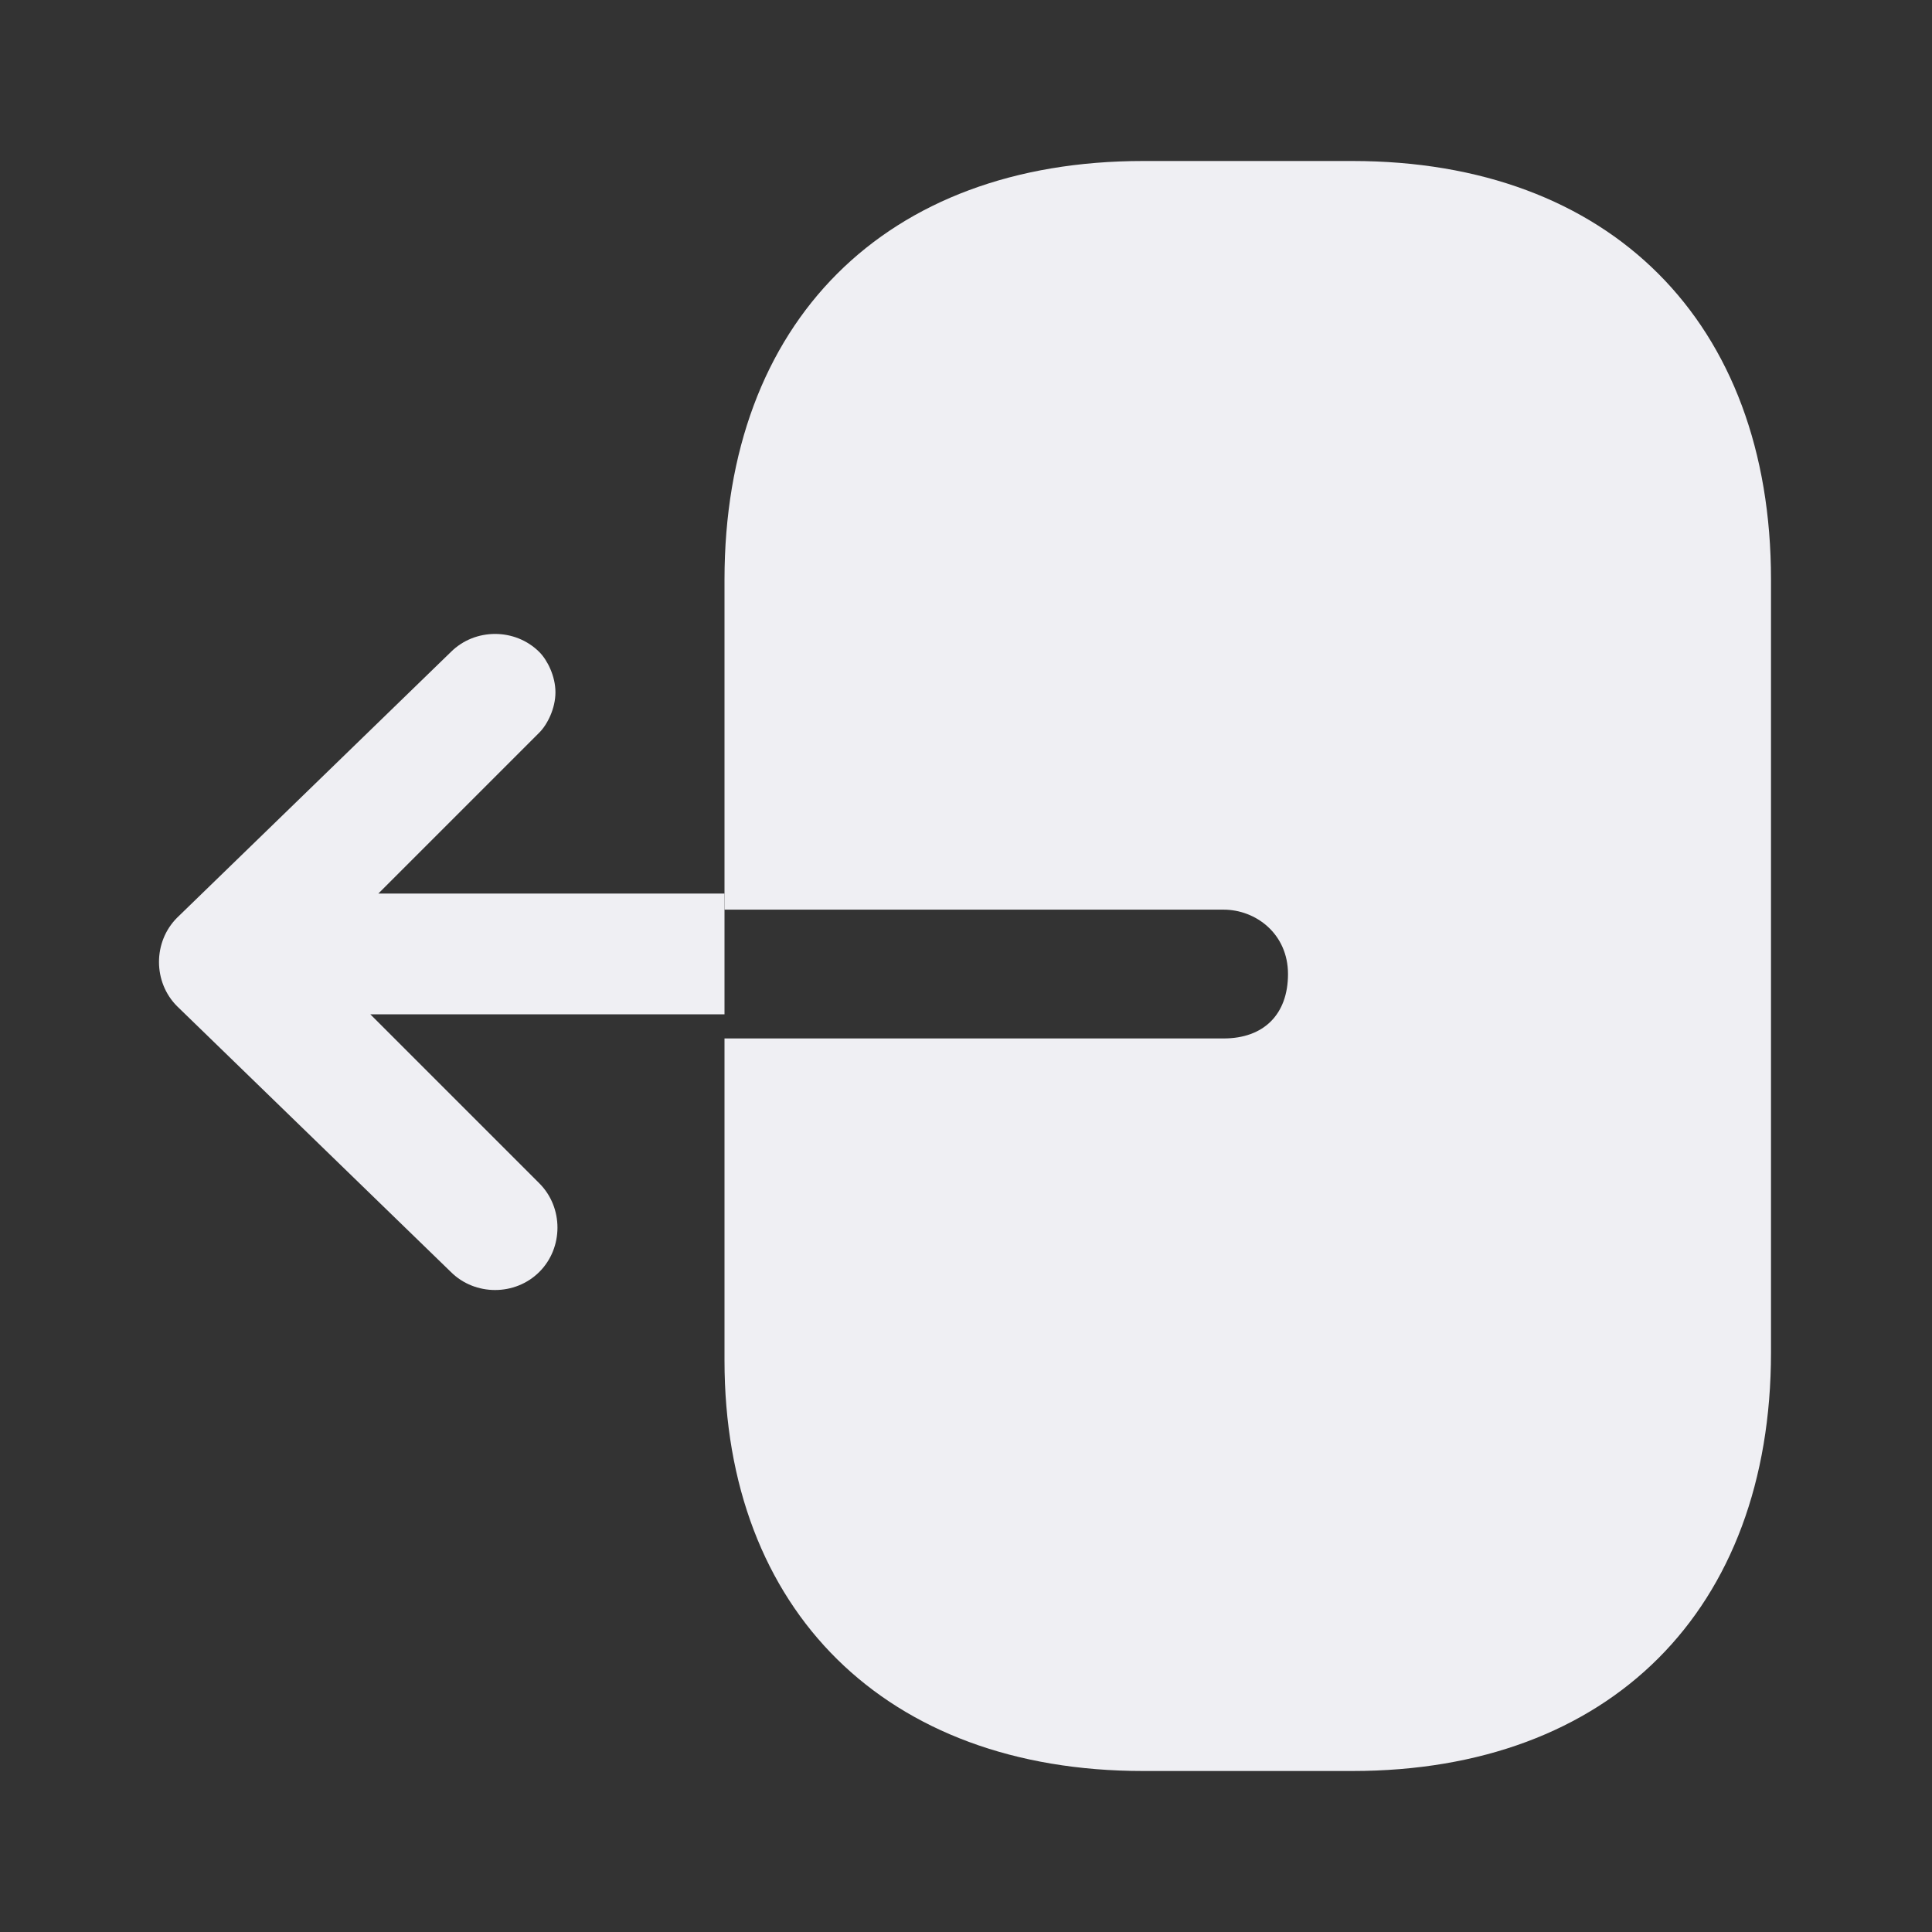 <?xml version="1.0" encoding="utf-8"?>
<!-- Generator: Adobe Illustrator 21.0.2, SVG Export Plug-In . SVG Version: 6.00 Build 0)  -->
<svg version="1.1" id="Calque_1" xmlns="http://www.w3.org/2000/svg" xmlns:xlink="http://www.w3.org/1999/xlink" x="0px" y="0px"
	 viewBox="0 0 24 24" style="enable-background:new 0 0 24 24;" xml:space="preserve">
<rect x="0" y="0" width="24" height="24" fill="#333333" stroke="none"/>
<style type="text/css">
	.st0{fill:#EFEFF3;}
</style>
<path class="st0" d="M16.8,2h-2.6C11,2,9,4,9,7.2v4.1h6.2c0.4,0,0.8,0.3,0.8,0.8s-0.3,0.8-0.8,0.8H9v4C9,20,11,22,14.2,22h2.6
	c3.2,0,5.2-2,5.2-5.2V7.2C22,4,20,2,16.8,2z"/>
<path class="st0" d="M4.6,11.2l2.1-2.1C6.8,9,6.9,8.8,6.9,8.6c0-0.2-0.1-0.4-0.2-0.5c-0.3-0.3-0.8-0.3-1.1,0l-3.4,3.3
	c-0.3,0.3-0.3,0.8,0,1.1l3.4,3.3c0.3,0.3,0.8,0.3,1.1,0c0.3-0.3,0.3-0.8,0-1.1l-2.1-2.1H9v-1.5H4.6z"/>
</svg>
